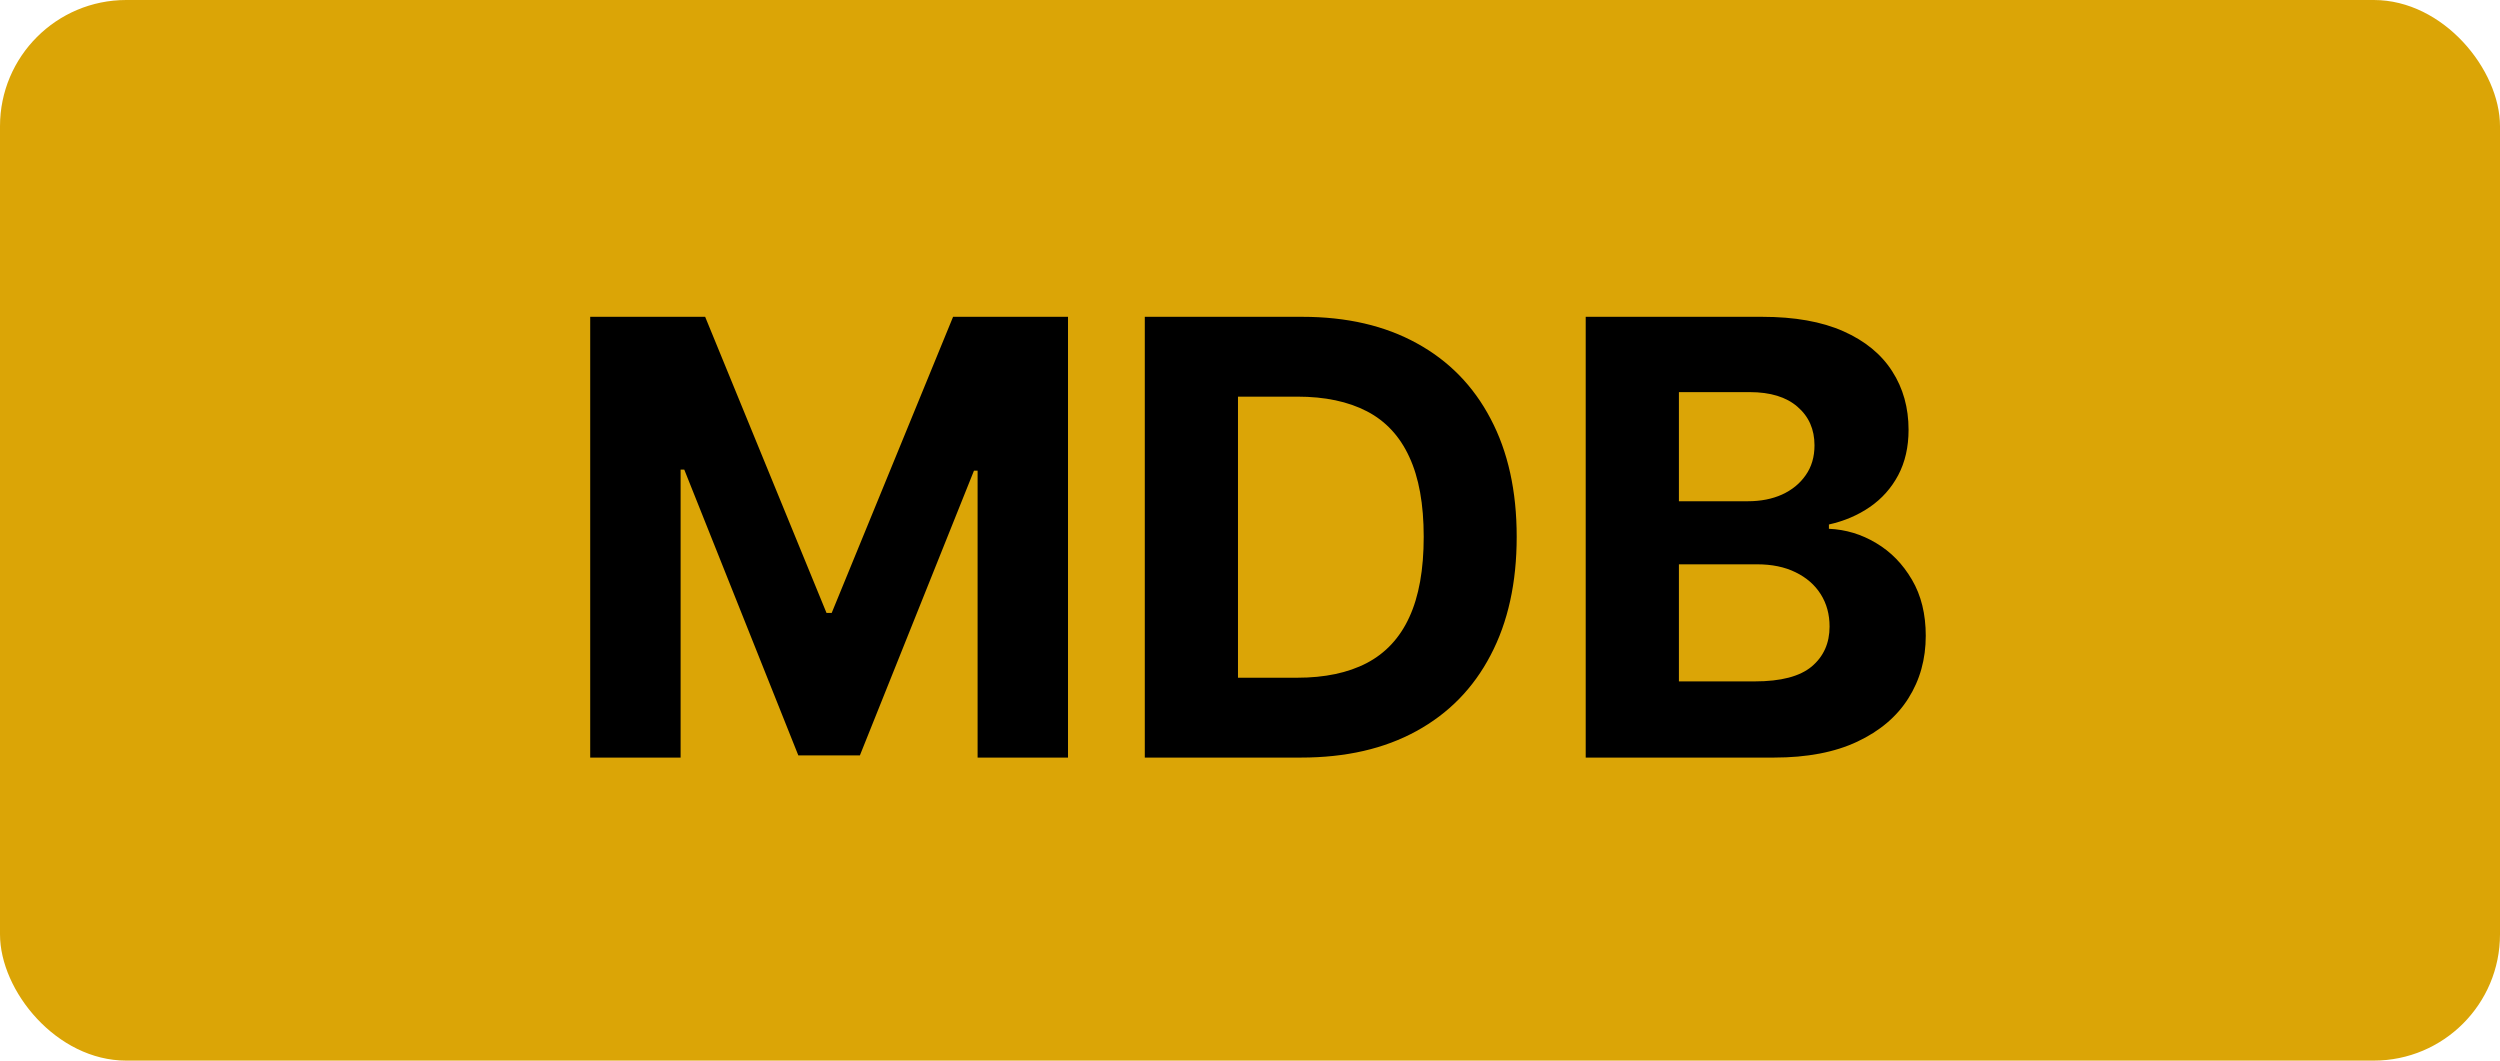 <!-- sample rectangle -->
<svg width="99" height="42" viewBox="0 0 99 42" fill="none" xmlns="http://www.w3.org/2000/svg">
<rect width="99" height="42" rx="5" fill="#DBA506"/>
<path d="M23.372 12.546H27.924L32.73 24.273H32.935L37.742 12.546H42.293V30H38.713V18.639H38.569L34.051 29.915H31.614L27.097 18.597H26.952V30H23.372V12.546ZM51.521 30H45.334V12.546H51.572C53.328 12.546 54.839 12.895 56.106 13.594C57.373 14.287 58.348 15.284 59.029 16.585C59.717 17.886 60.061 19.443 60.061 21.256C60.061 23.074 59.717 24.636 59.029 25.943C58.348 27.25 57.367 28.253 56.089 28.952C54.816 29.651 53.294 30 51.521 30ZM49.024 26.838H51.367C52.459 26.838 53.376 26.645 54.12 26.259C54.87 25.866 55.433 25.261 55.808 24.443C56.189 23.619 56.379 22.557 56.379 21.256C56.379 19.966 56.189 18.912 55.808 18.094C55.433 17.276 54.873 16.673 54.129 16.287C53.385 15.901 52.467 15.707 51.376 15.707H49.024V26.838ZM62.794 30V12.546H69.783C71.067 12.546 72.138 12.736 72.996 13.117C73.854 13.497 74.499 14.026 74.931 14.702C75.363 15.372 75.579 16.145 75.579 17.02C75.579 17.702 75.442 18.301 75.169 18.818C74.897 19.329 74.522 19.75 74.044 20.079C73.573 20.403 73.033 20.634 72.425 20.77V20.94C73.09 20.969 73.712 21.156 74.291 21.503C74.877 21.849 75.351 22.335 75.715 22.96C76.079 23.579 76.26 24.318 76.26 25.176C76.26 26.102 76.03 26.929 75.57 27.656C75.115 28.378 74.442 28.949 73.55 29.369C72.658 29.79 71.559 30 70.252 30H62.794ZM66.485 26.983H69.493C70.522 26.983 71.272 26.787 71.743 26.395C72.215 25.997 72.451 25.469 72.451 24.81C72.451 24.327 72.334 23.901 72.101 23.531C71.868 23.162 71.536 22.872 71.104 22.662C70.678 22.452 70.169 22.347 69.579 22.347H66.485V26.983ZM66.485 19.849H69.221C69.726 19.849 70.175 19.761 70.567 19.585C70.965 19.403 71.277 19.148 71.505 18.818C71.738 18.489 71.854 18.094 71.854 17.634C71.854 17.003 71.63 16.494 71.181 16.108C70.738 15.722 70.107 15.528 69.289 15.528H66.485V19.849Z" fill="black"/>
</svg>

